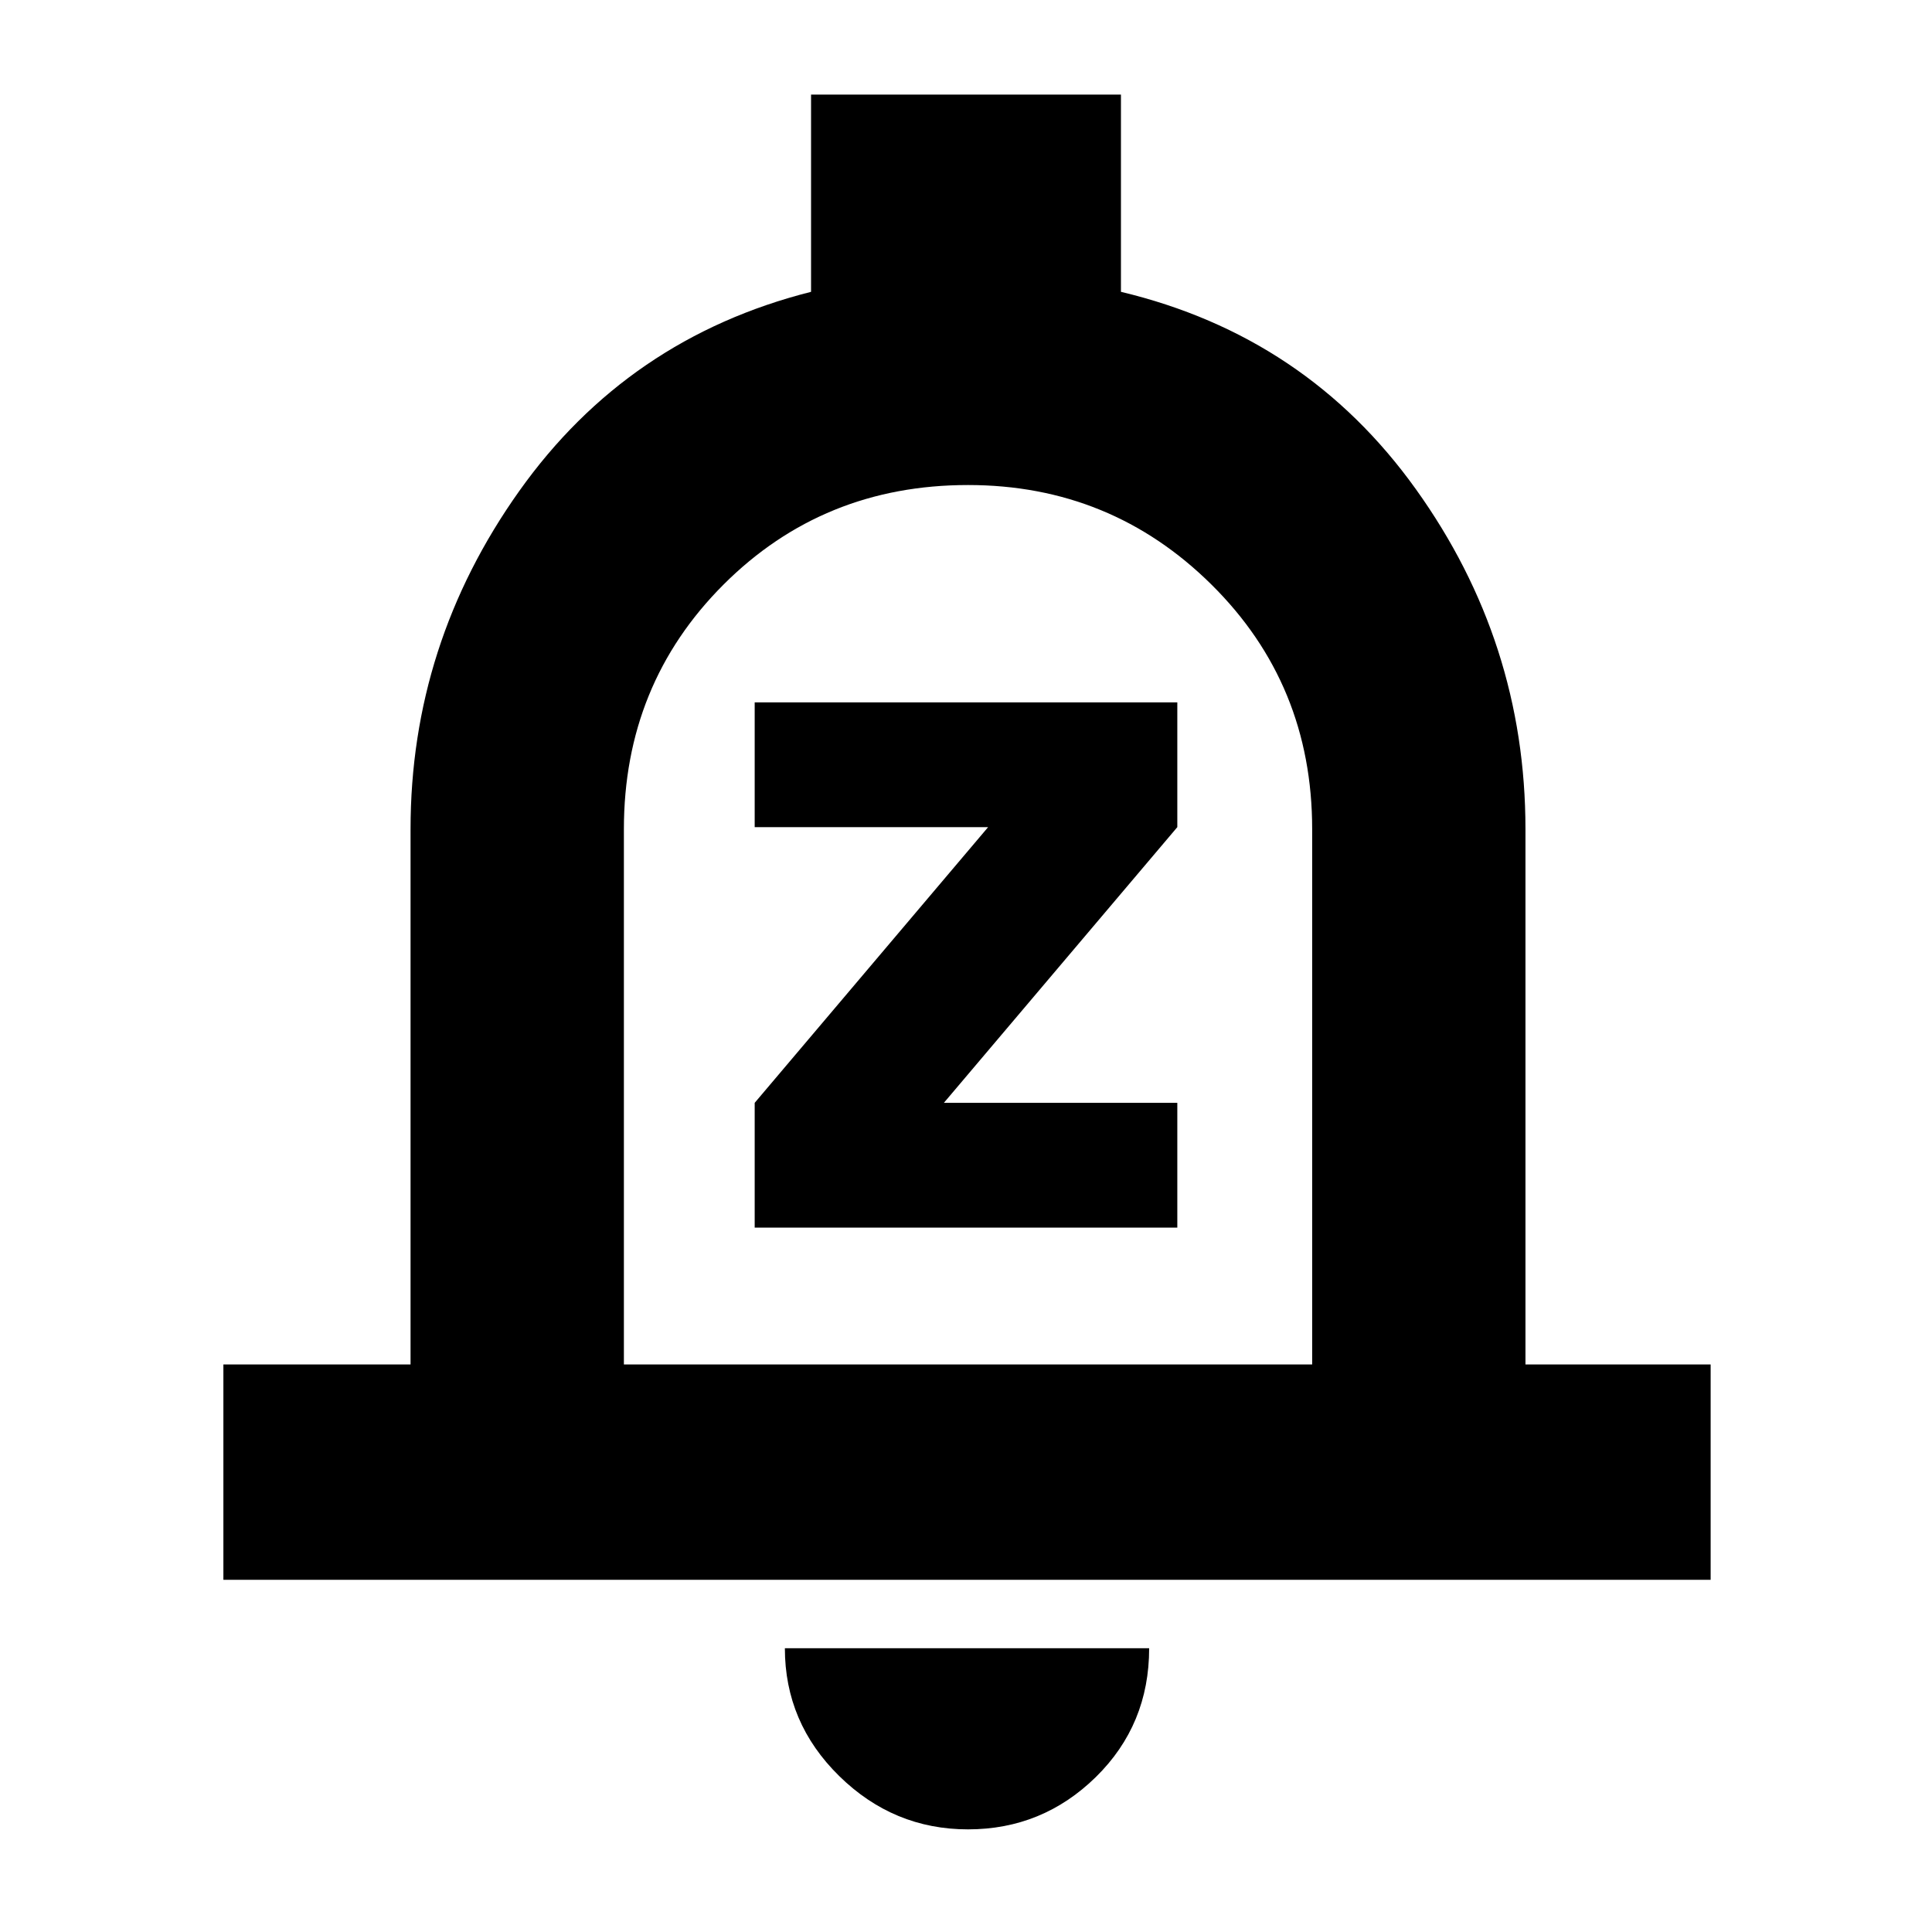 <svg xmlns="http://www.w3.org/2000/svg" height="40" width="40"><path d="M15.625 25.417H24.375V22.833H19.542L24.375 17.125V14.542H15.625V17.125H20.458L15.625 22.833ZM4.625 32.708V28.25H8.5V17.167Q8.5 13.333 10.75 10.167Q13 7 16.792 6.042V1.958H23.208V6.042Q27.042 6.958 29.312 10.125Q31.583 13.292 31.583 17.167V28.25H35.417V32.708ZM20 19.333Q20 19.333 20 19.333Q20 19.333 20 19.333Q20 19.333 20 19.333Q20 19.333 20 19.333ZM20.042 37.875Q18.5 37.875 17.375 36.771Q16.25 35.667 16.25 34.125H23.792Q23.792 35.708 22.688 36.792Q21.583 37.875 20.042 37.875ZM12.917 28.25H27.167V17.167Q27.167 14.167 25.083 12.104Q23 10.042 20.042 10.042Q17.042 10.042 14.979 12.104Q12.917 14.167 12.917 17.167Z"/></svg>